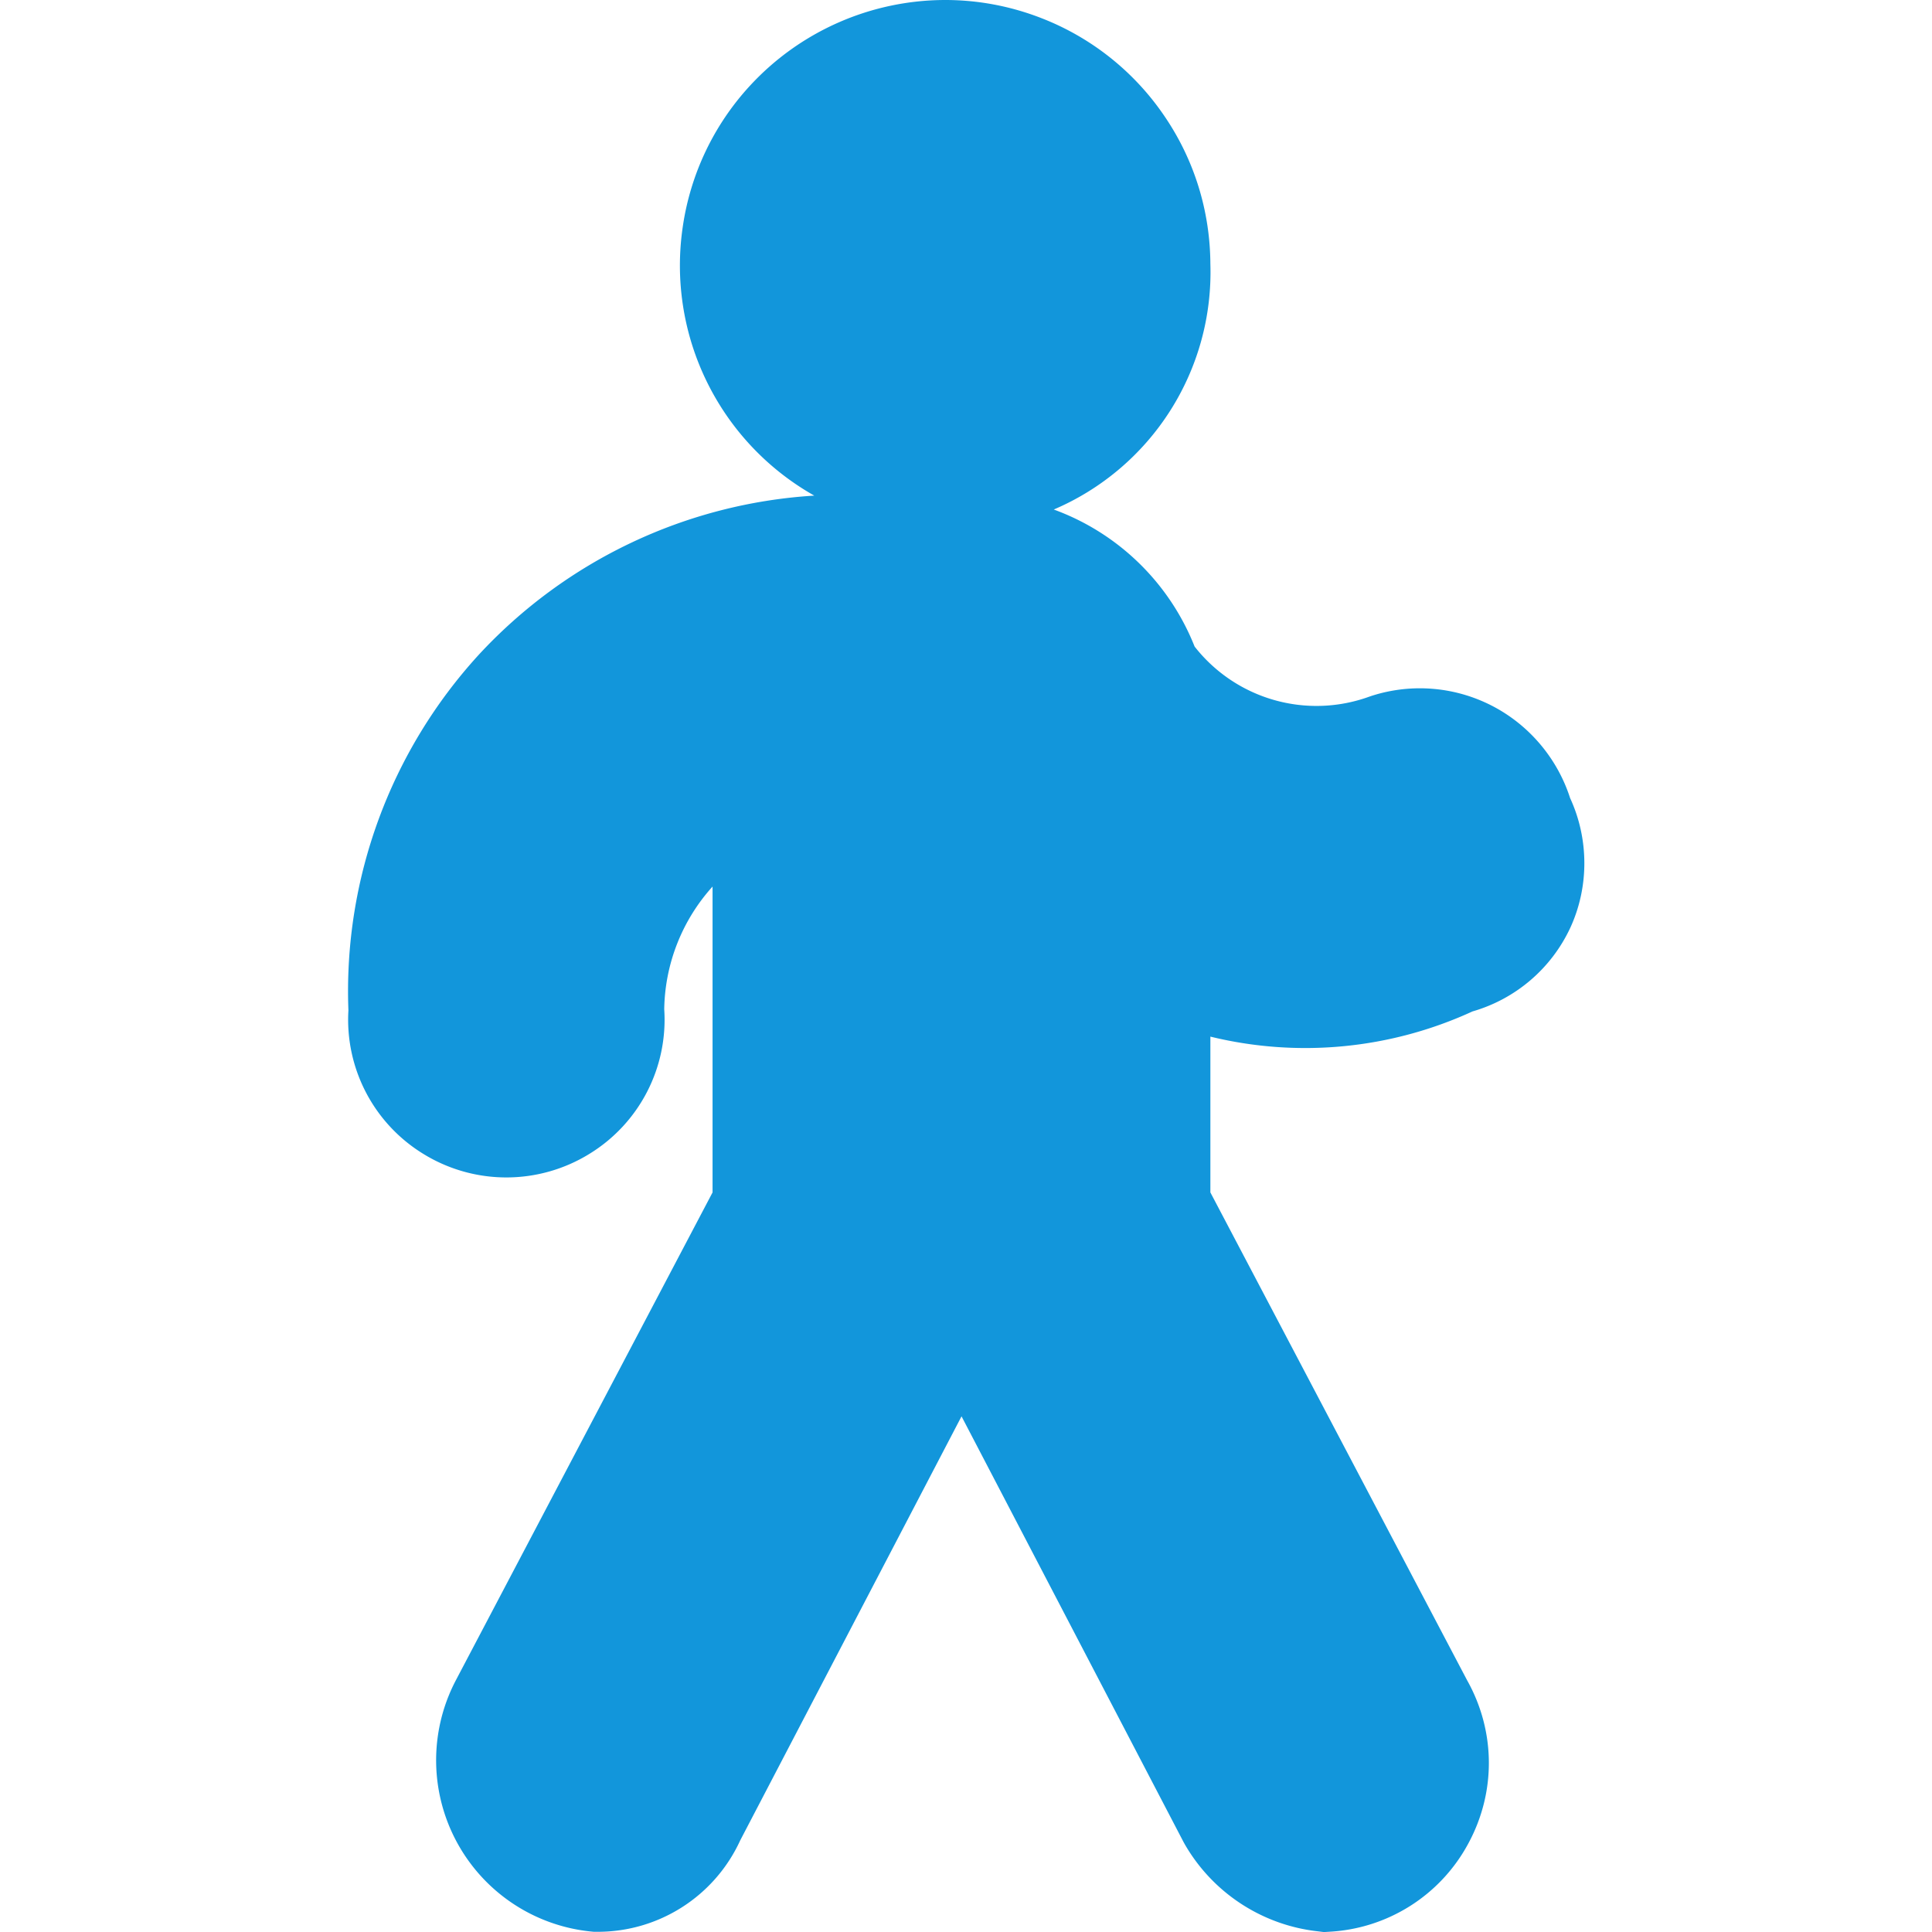 <?xml version="1.0" standalone="no"?><!DOCTYPE svg PUBLIC "-//W3C//DTD SVG 1.1//EN" "http://www.w3.org/Graphics/SVG/1.1/DTD/svg11.dtd"><svg t="1713174847692" class="icon" viewBox="0 0 1024 1024" version="1.1" xmlns="http://www.w3.org/2000/svg" p-id="13344" xmlns:xlink="http://www.w3.org/1999/xlink" width="64" height="64"><path d="M702.138 1006.251l-1.417-0.142a75.565 75.565 0 0 1-57.391-37.375l-0.177-0.319-0.142-0.319-133.416-255.708-133.168 255.212a65.326 65.326 0 0 1-59.623 38.615h-1.169l-0.886-0.106a73.51 73.51 0 0 1-57.816-106.669l0.071-0.106 0.035-0.071 138.305-262.864v-202.639a116.588 116.588 0 0 0-61.04 101.567 66.106 66.106 0 0 1-100.682 61.146 65.787 65.787 0 0 1-31.246-60.792 246.32 246.32 0 0 1 64.476-176.742 246.32 246.32 0 0 1 171.995-78.859H514.945a109.468 109.468 0 0 1 102.559 71.313 99.761 99.761 0 0 0 114.073 34.541l0.319-0.106 0.283-0.106a65.822 65.822 0 0 1 83.429 43.716 64.476 64.476 0 0 1 0.567 54.805 64.476 64.476 0 0 1-41.874 35.143 195.554 195.554 0 0 1-82.508 18.422 194.81 194.81 0 0 1-68.019-12.328v110.885l138.163 262.651c12.328 21.681 12.576 47.684 0.709 69.648a71.42 71.42 0 0 1-59.091 37.517l-1.417 0.071zM500.916 263.466a123.638 123.638 0 0 1-110.389-68.904 122.15 122.15 0 0 1 20.016-137.206 123.248 123.248 0 0 1 135.081-31.211 122.15 122.15 0 0 1 78.186 114.108 118.891 118.891 0 0 1-113.081 122.823 123.886 123.886 0 0 1-9.813 0.39z" fill="#1296db" p-id="13345"></path><path d="M500.951 35.426a105.146 105.146 0 1 0 8.644 209.972 100.93 100.93 0 0 0 96.502-104.791A105.181 105.181 0 0 0 500.951 35.426m14.029 262.368H439.416a227.083 227.083 0 0 0-219.289 238.172 48.428 48.428 0 1 0 96.466 0 135.081 135.081 0 0 1 96.466-128.598v233.389l-140.359 266.761a55.832 55.832 0 0 0 43.893 80.949 47.613 47.613 0 0 0 43.858-28.554l149.145-285.82 149.11 285.82c9.211 15.977 25.507 26.605 43.858 28.554a54.132 54.132 0 0 0 43.893-80.949l-140.359-266.761v-142.91a176.601 176.601 0 0 0 162.253 4.783 46.302 46.302 0 0 0 30.715-66.708 48.215 48.215 0 0 0-61.394-33.301 117.332 117.332 0 0 1-135.967-42.866 91.719 91.719 0 0 0-86.724-61.961M500.951 0c17.536 0 34.718 3.259 51.085 9.636a140.041 140.041 0 0 1 64.972 51.652c15.942 23.275 24.373 50.447 24.515 78.647a136.746 136.746 0 0 1-83.004 130.121 127.181 127.181 0 0 1 74.643 72.624 82.048 82.048 0 0 0 92.463 26.605l1.134-0.39a83.5 83.5 0 0 1 65.681 6.058c18.882 10.274 33.195 27.633 39.748 48.038 9.99 21.61 10.097 46.975 0.142 68.656a82.296 82.296 0 0 1-51.864 44.425 212.133 212.133 0 0 1-138.942 13.356v82.579l136.037 258.506c15.162 26.995 15.446 59.304 0.673 86.582a88.991 88.991 0 0 1-73.616 46.763l-2.905 0.177-2.87-0.354a93.313 93.313 0 0 1-70.853-46.125l-0.709-1.275L509.631 750.685l-117.261 224.674a83.039 83.039 0 0 1-75.529 48.534h-2.126l-1.771-0.177a91.223 91.223 0 0 1-71.738-132.353l0.177-0.354 136.285-259.002v-162.111a99.265 99.265 0 0 0-25.613 64.972 83.394 83.394 0 0 1-39.642 76.698 83.819 83.819 0 0 1-88.07 0 83.394 83.394 0 0 1-39.678-76.06 264.175 264.175 0 0 1 69.188-188.575 264.245 264.245 0 0 1 177.734-84.244 140.041 140.041 0 0 1-69.719-142.414 140.041 140.041 0 0 1 35.674-74.891A140.997 140.997 0 0 1 500.951 0z" fill="#1296db" p-id="13346"></path></svg>